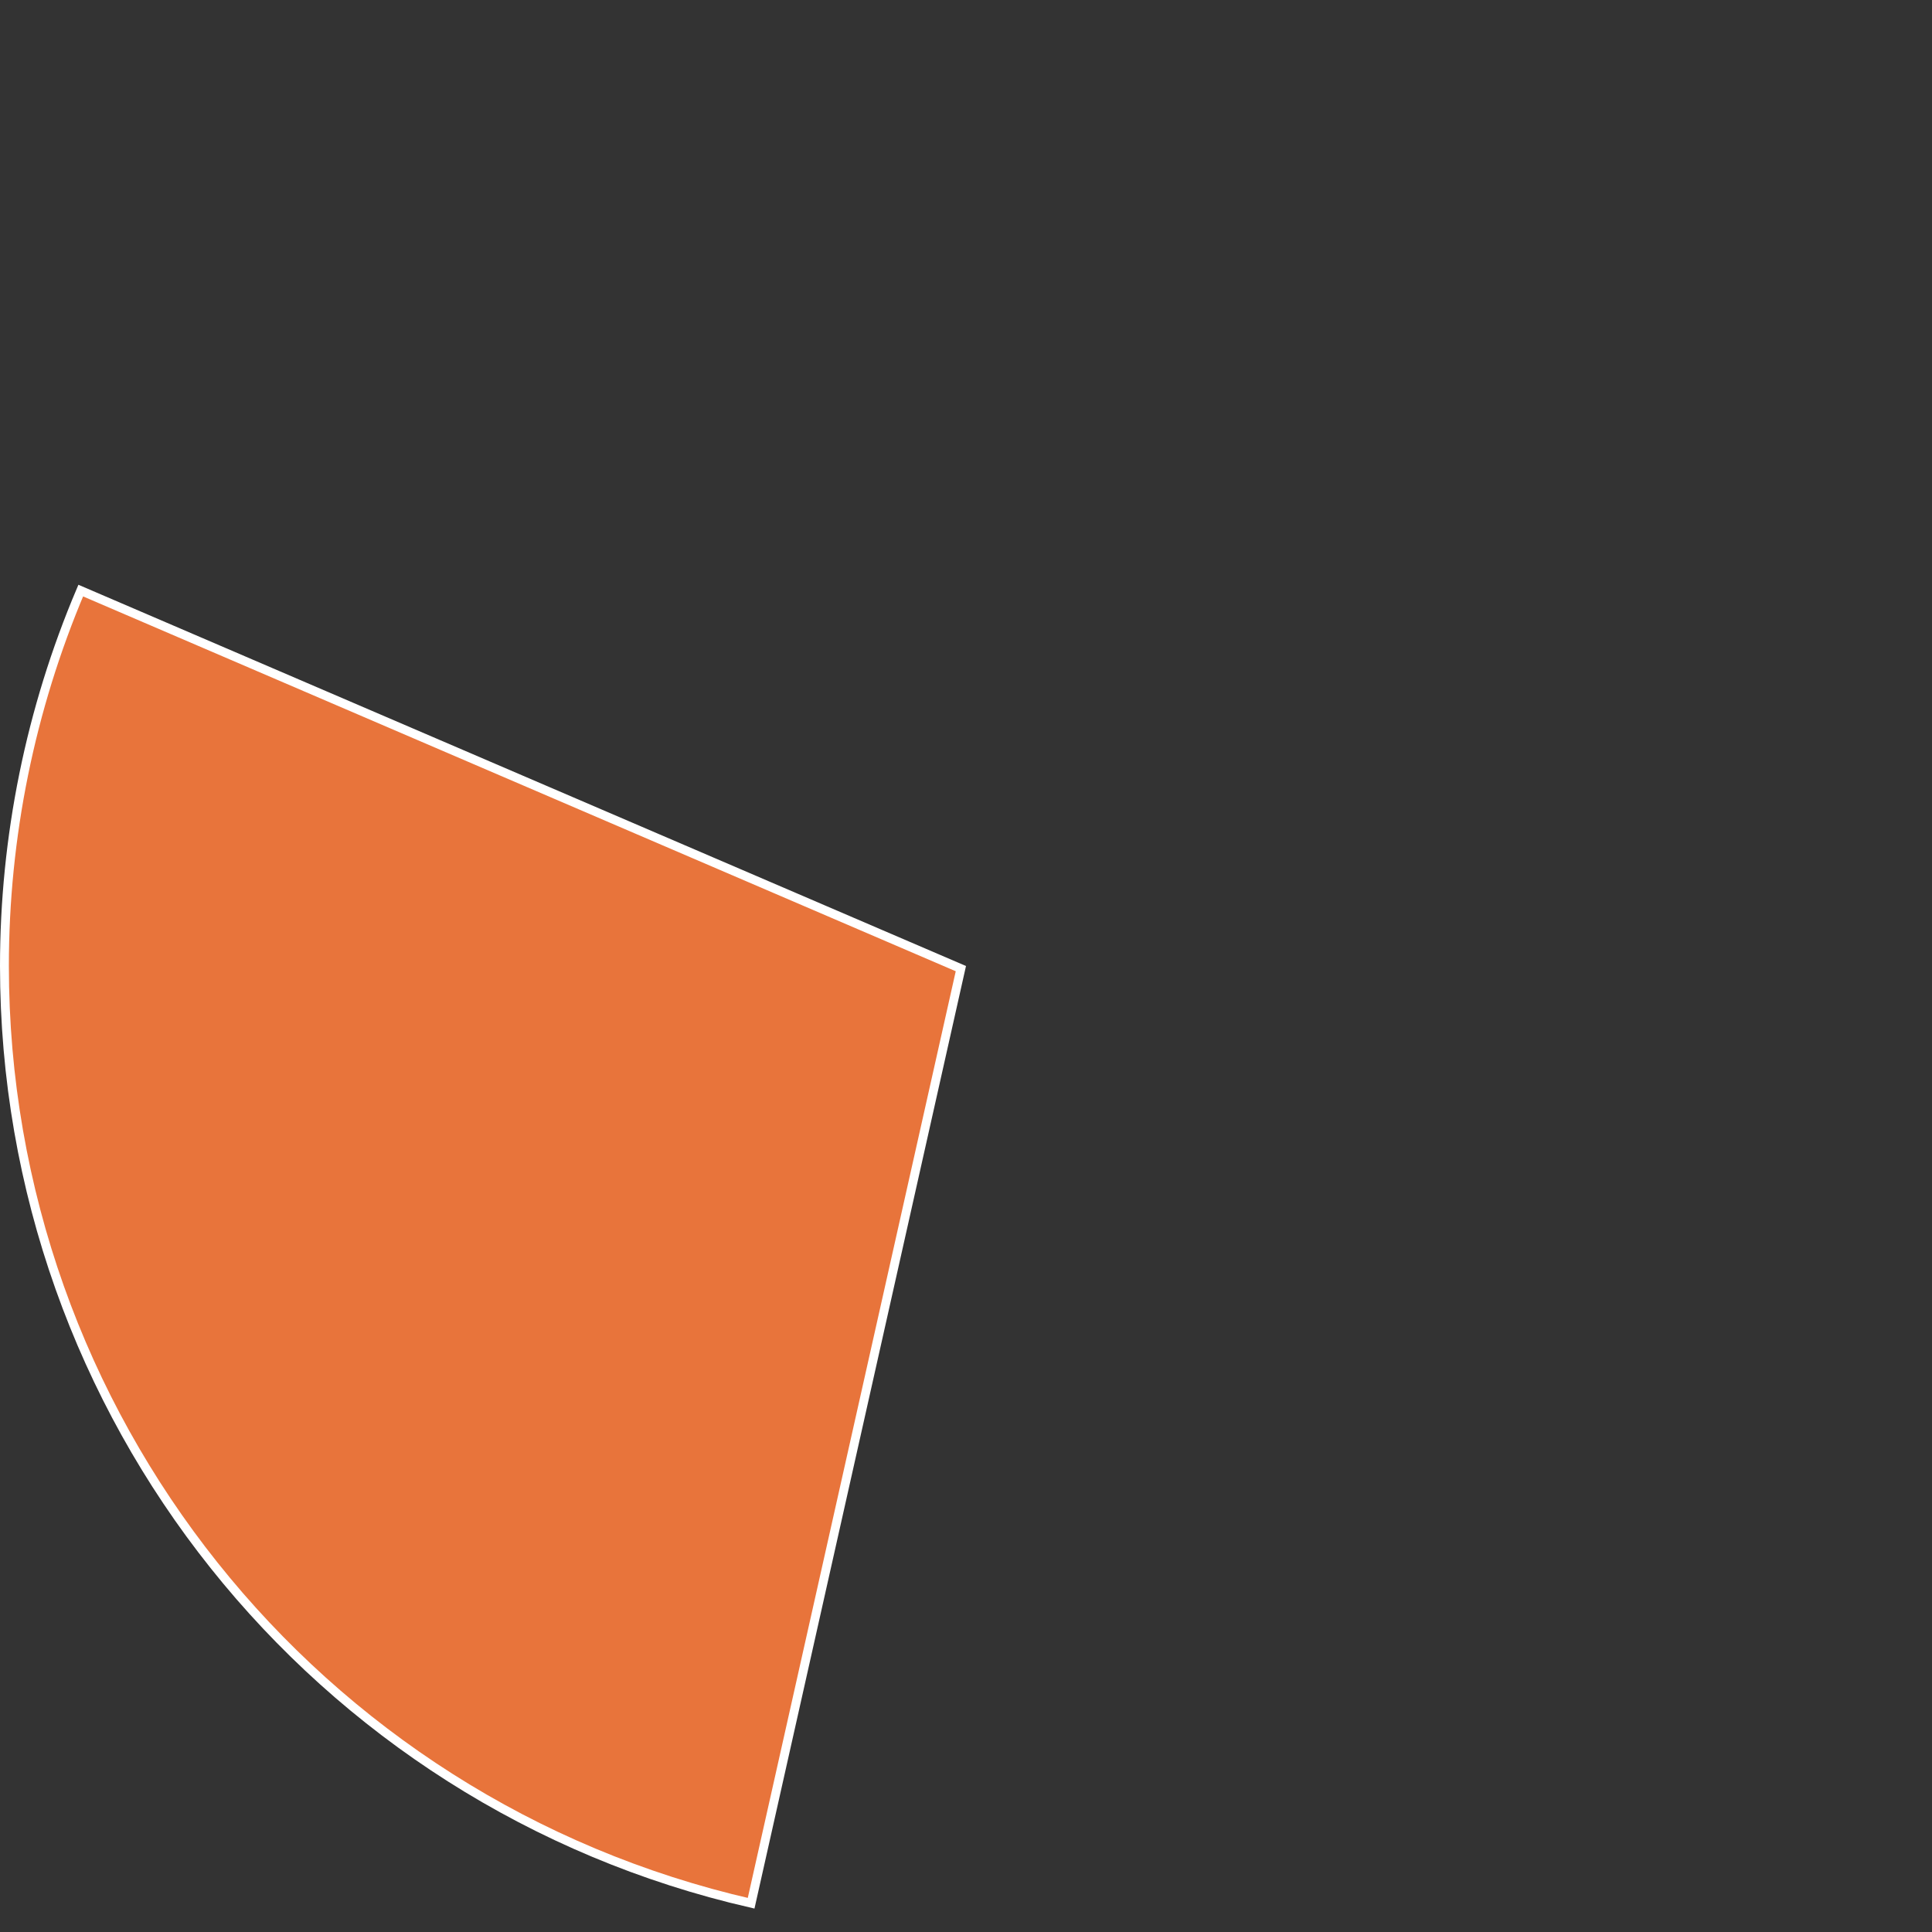 ﻿<?xml version="1.0" encoding="utf-8"?>
<svg version="1.1" xmlns:xlink="http://www.w3.org/1999/xlink" width="218px" height="218px" xmlns="http://www.w3.org/2000/svg">
  <rect width="100%" height="100%" fill="#333333" stroke="none"/>
  <g transform="matrix(1 0 0 1 -1446 -934 )">
    <path d="M 1530.754 1148.756  C 1481.474 1137.461  1446.5 1093.602  1446.5 1043  C 1446.5 1028.444  1449.429 1014.038  1455.111 1000.64  L 1554.421 1043.296  L 1530.754 1148.756  Z " fill-rule="nonzero" fill="#e8743b" stroke="none" />
    <path d="M 1530.754 1148.756  C 1481.474 1137.461  1446.5 1093.602  1446.5 1043  C 1446.5 1028.444  1449.429 1014.038  1455.111 1000.64  L 1554.421 1043.296  L 1530.754 1148.756  Z " stroke-width="1" stroke="#ffffff" fill="none" />
  </g>
</svg>